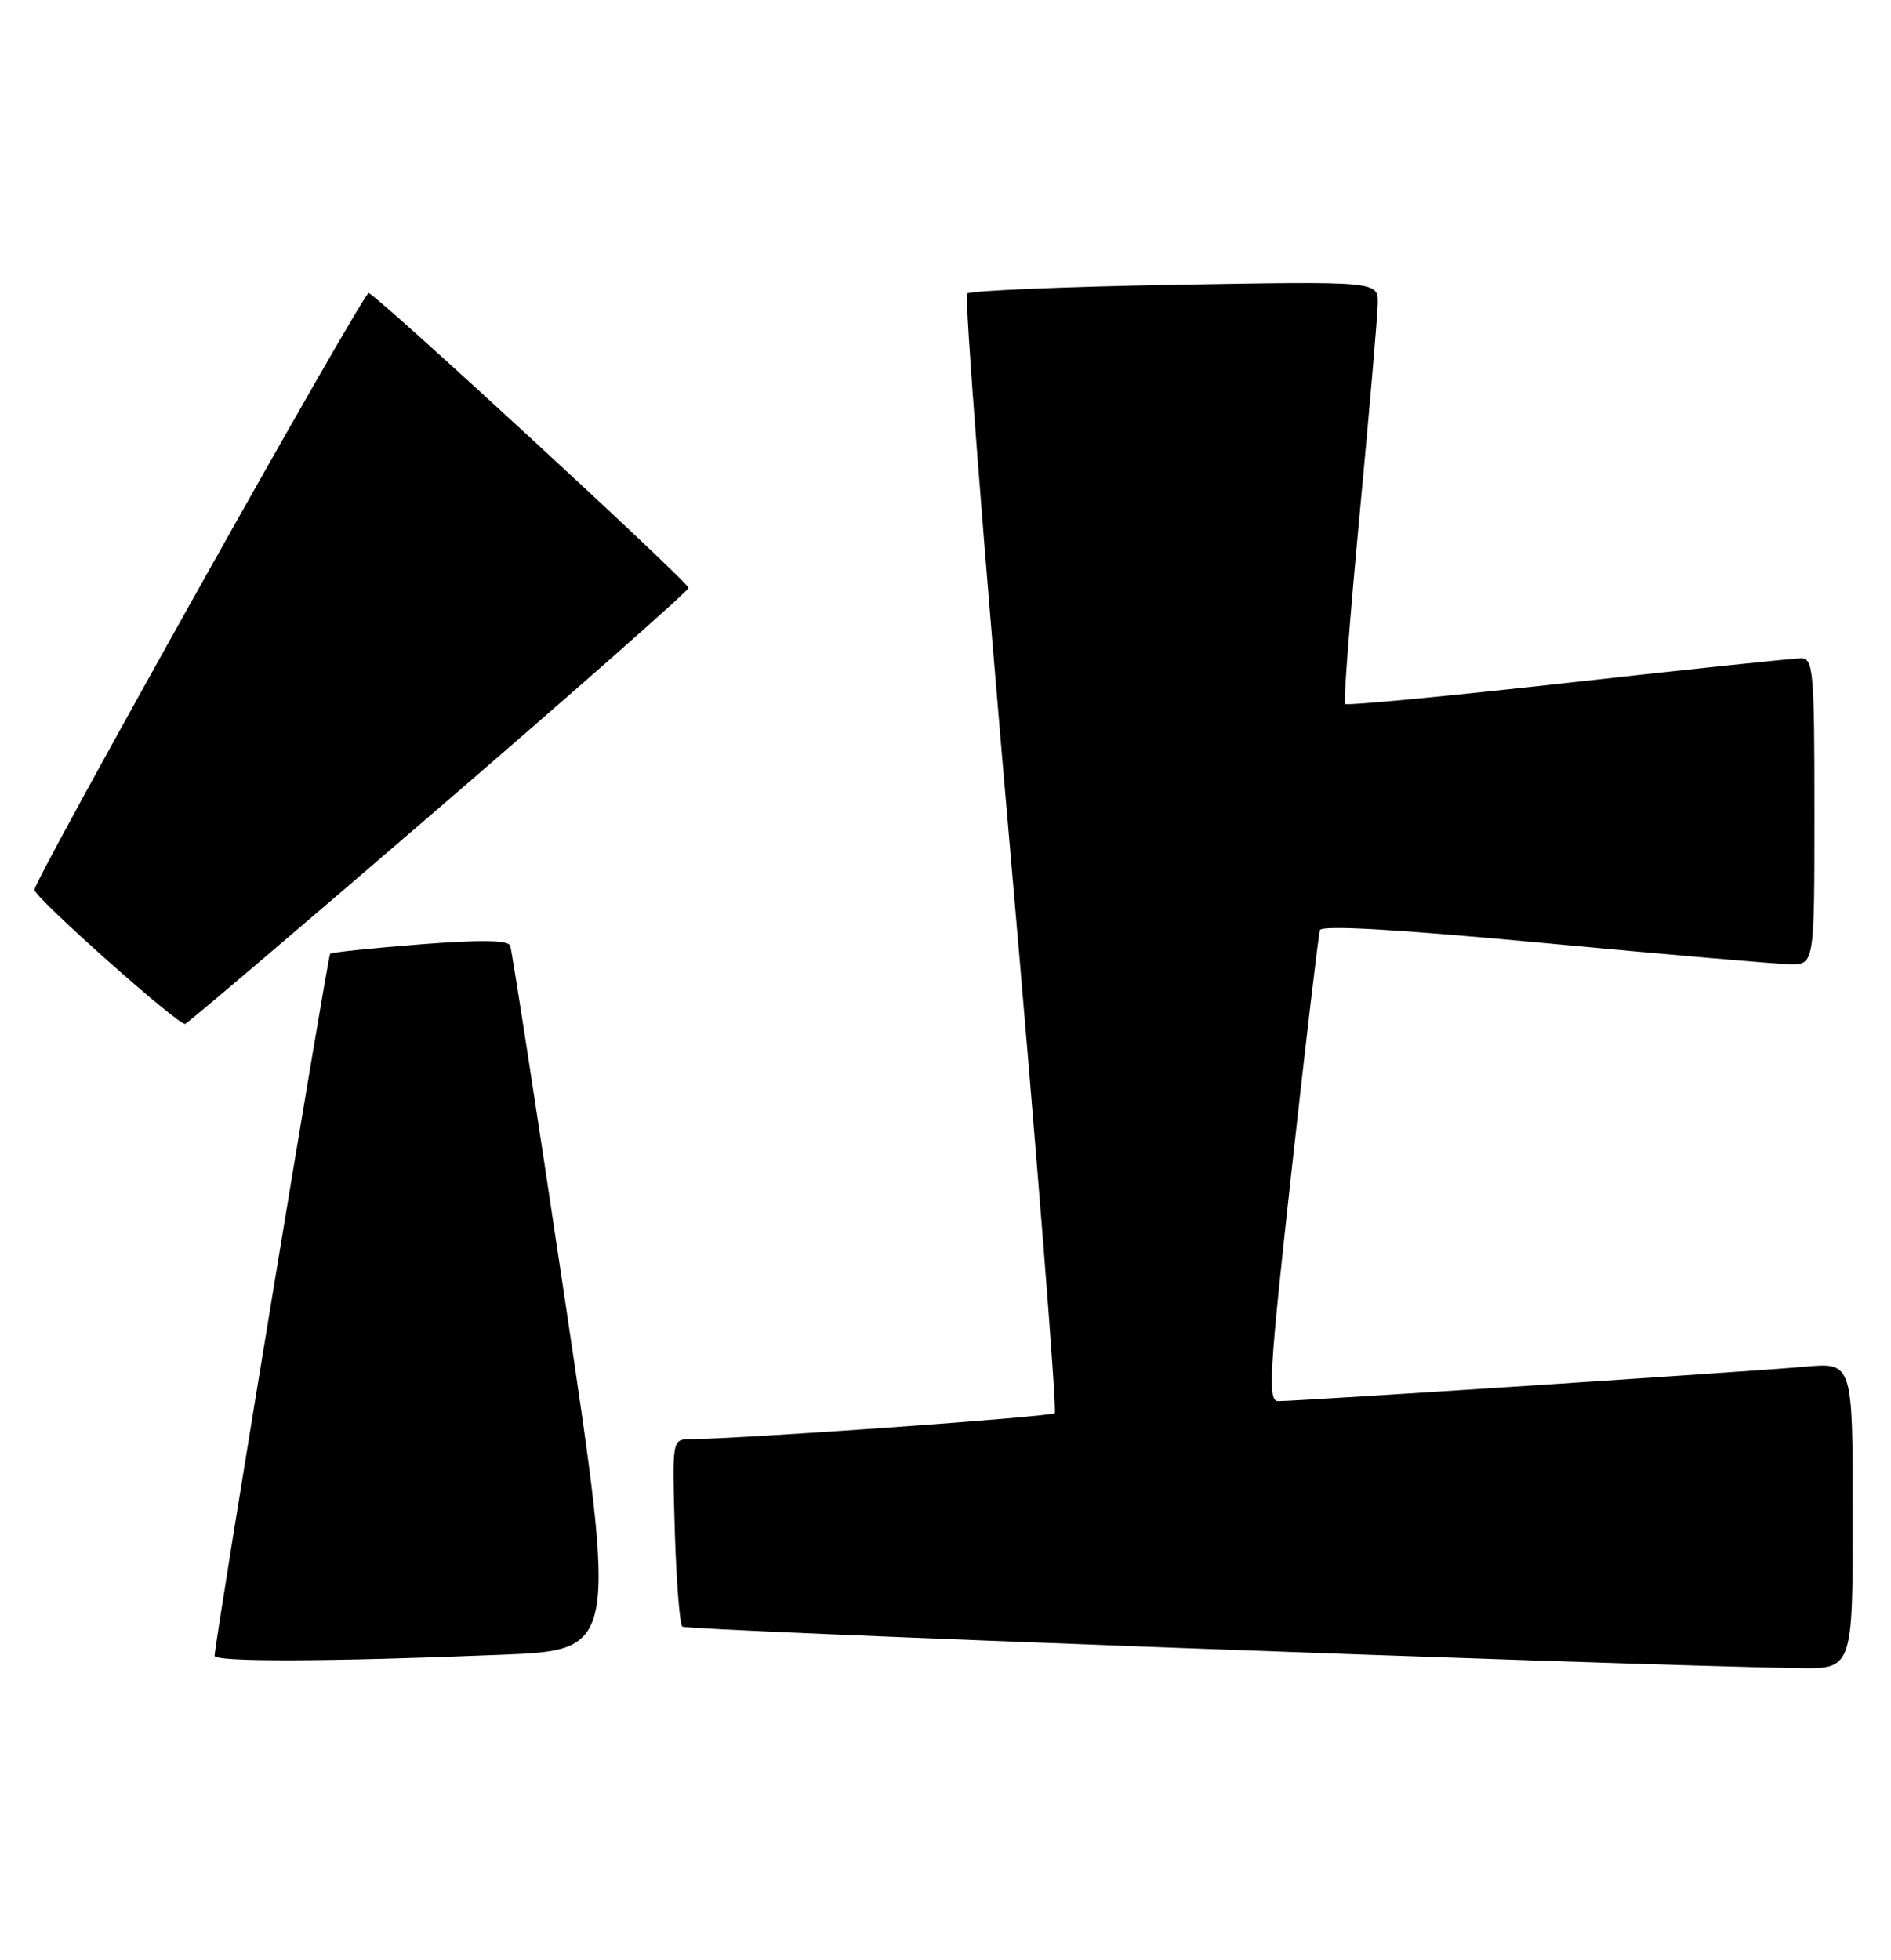 <?xml version="1.0" encoding="UTF-8" standalone="no"?>
<!DOCTYPE svg PUBLIC "-//W3C//DTD SVG 1.1//EN" "http://www.w3.org/Graphics/SVG/1.1/DTD/svg11.dtd" >
<svg xmlns="http://www.w3.org/2000/svg" xmlns:xlink="http://www.w3.org/1999/xlink" version="1.1" viewBox="0 0 247 256">
 <g >
 <path fill="currentColor"
d=" M 242.00 197.97 C 242.00 177.94 242.00 177.94 235.75 178.50 C 228.89 179.12 169.48 183.00 166.96 183.00 C 165.57 183.00 165.77 179.49 168.72 152.75 C 170.56 136.11 172.22 122.04 172.41 121.48 C 172.64 120.80 182.62 121.38 201.63 123.16 C 217.51 124.65 231.96 125.90 233.75 125.94 C 237.00 126.00 237.00 126.00 237.00 106.00 C 237.00 87.62 236.86 86.00 235.25 85.98 C 234.29 85.98 220.57 87.41 204.78 89.18 C 188.98 90.94 175.88 92.19 175.68 91.94 C 175.47 91.70 176.34 80.47 177.61 67.00 C 178.88 53.52 179.94 41.20 179.96 39.62 C 180.00 36.73 180.00 36.73 153.51 37.19 C 138.93 37.45 126.70 37.96 126.33 38.34 C 125.95 38.71 128.50 71.64 131.99 111.51 C 135.48 151.38 138.08 184.26 137.77 184.57 C 137.29 185.04 97.48 187.89 90.14 187.97 C 87.79 188.00 87.79 188.00 88.14 199.92 C 88.34 206.47 88.78 212.11 89.12 212.45 C 89.62 212.96 209.05 217.40 234.75 217.87 C 242.00 218.00 242.00 218.00 242.00 197.97 Z  M 65.56 216.12 C 80.62 215.50 80.62 215.50 73.83 170.03 C 70.10 145.02 66.86 124.08 66.64 123.50 C 66.36 122.78 62.69 122.73 54.87 123.34 C 48.62 123.83 43.33 124.38 43.12 124.57 C 42.81 124.87 28.11 214.10 28.03 216.25 C 28.00 217.09 43.07 217.04 65.56 216.12 Z  M 57.37 105.50 C 75.25 90.10 89.90 77.18 89.94 76.79 C 90.00 76.09 49.46 38.73 48.16 38.27 C 47.51 38.05 4.50 114.83 4.50 116.21 C 4.50 117.22 23.36 134.00 24.19 133.73 C 24.56 133.60 39.50 120.90 57.37 105.50 Z "/>
</g>
</svg>